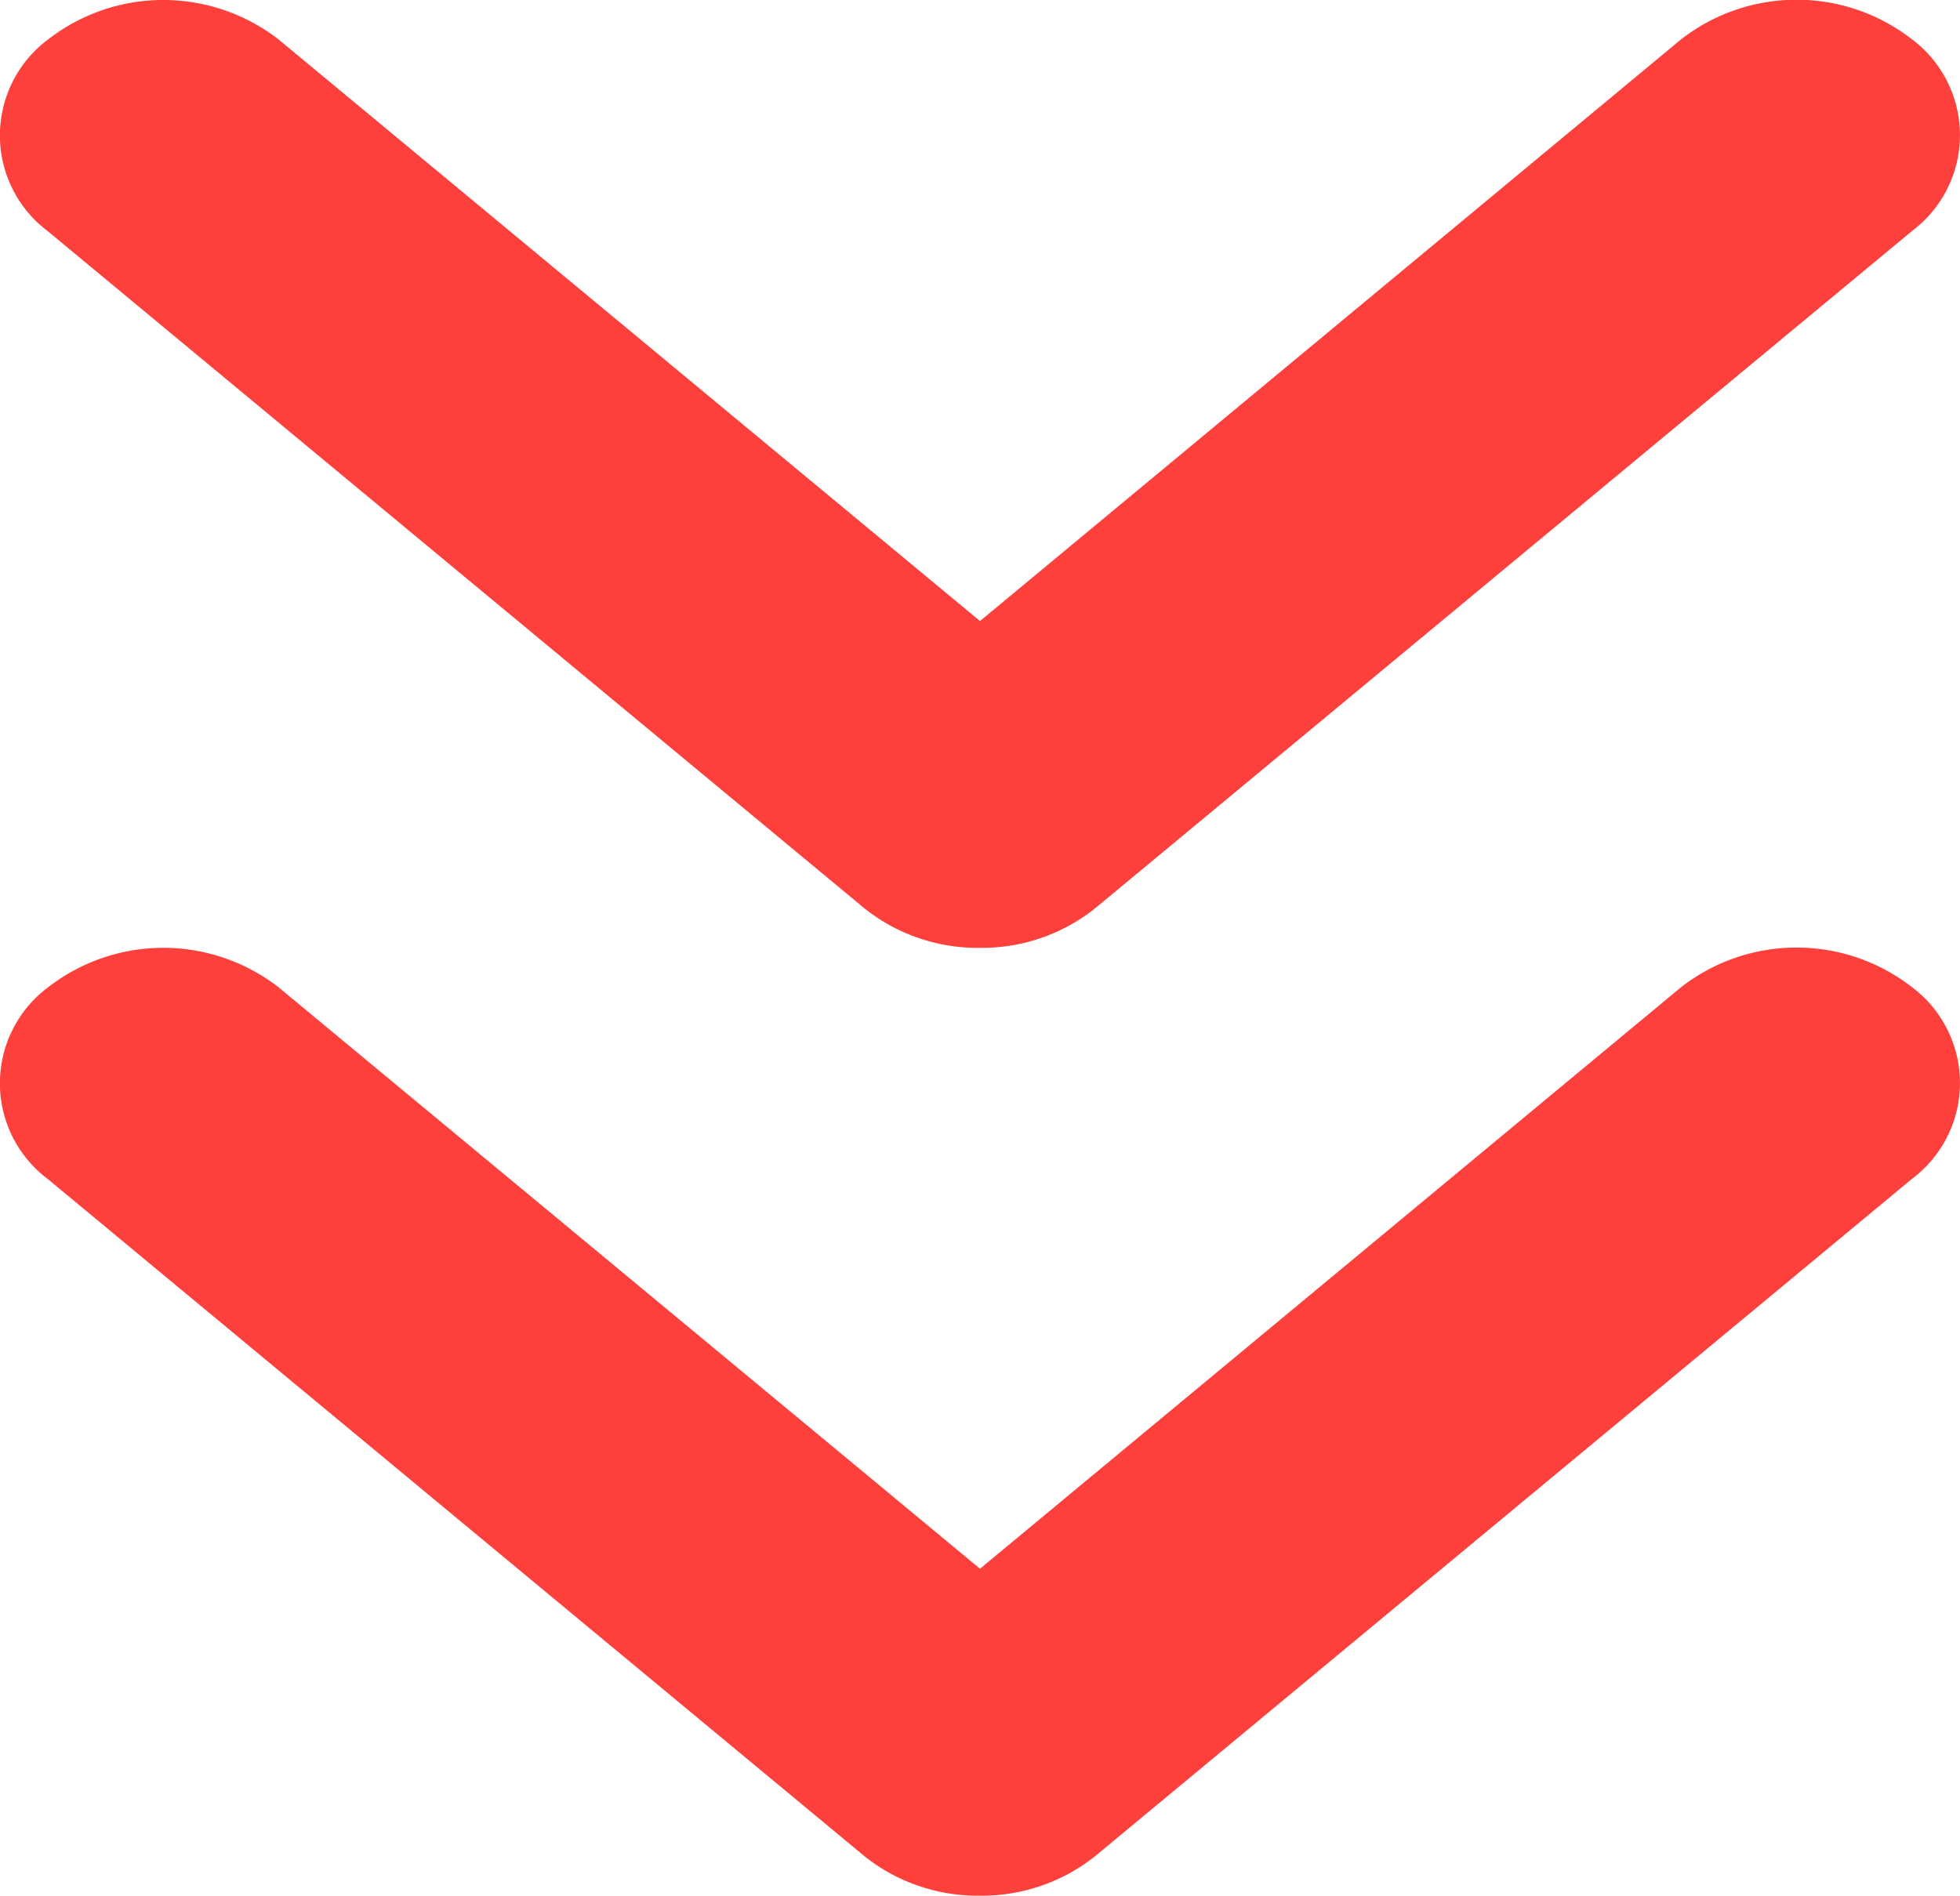 <svg xmlns="http://www.w3.org/2000/svg" width="14.924" height="14.439" viewBox="0 0 14.924 14.439">
  <g id="chevrons-down" transform="translate(-6 -5)">
    <path id="Caminho_1411" data-name="Caminho 1411" d="M13.462,19.219a1.381,1.381,0,0,1-.879-.3L6.364,13.761a.912.912,0,0,1,0-1.459,1.431,1.431,0,0,1,1.759,0l5.339,4.427L18.8,12.3a1.431,1.431,0,0,1,1.759,0,.912.912,0,0,1,0,1.459l-6.218,5.157A1.381,1.381,0,0,1,13.462,19.219Z" transform="translate(0 0.219)" fill="#fe403d"/>
    <path id="Caminho_1412" data-name="Caminho 1412" d="M13.462,12.219a1.381,1.381,0,0,1-.879-.3L6.364,6.761a.912.912,0,0,1,0-1.459,1.431,1.431,0,0,1,1.759,0L13.462,9.73,18.8,5.3a1.431,1.431,0,0,1,1.759,0,.912.912,0,0,1,0,1.459l-6.218,5.157A1.381,1.381,0,0,1,13.462,12.219Z" fill="#fe403d"/>
  </g>
</svg>
